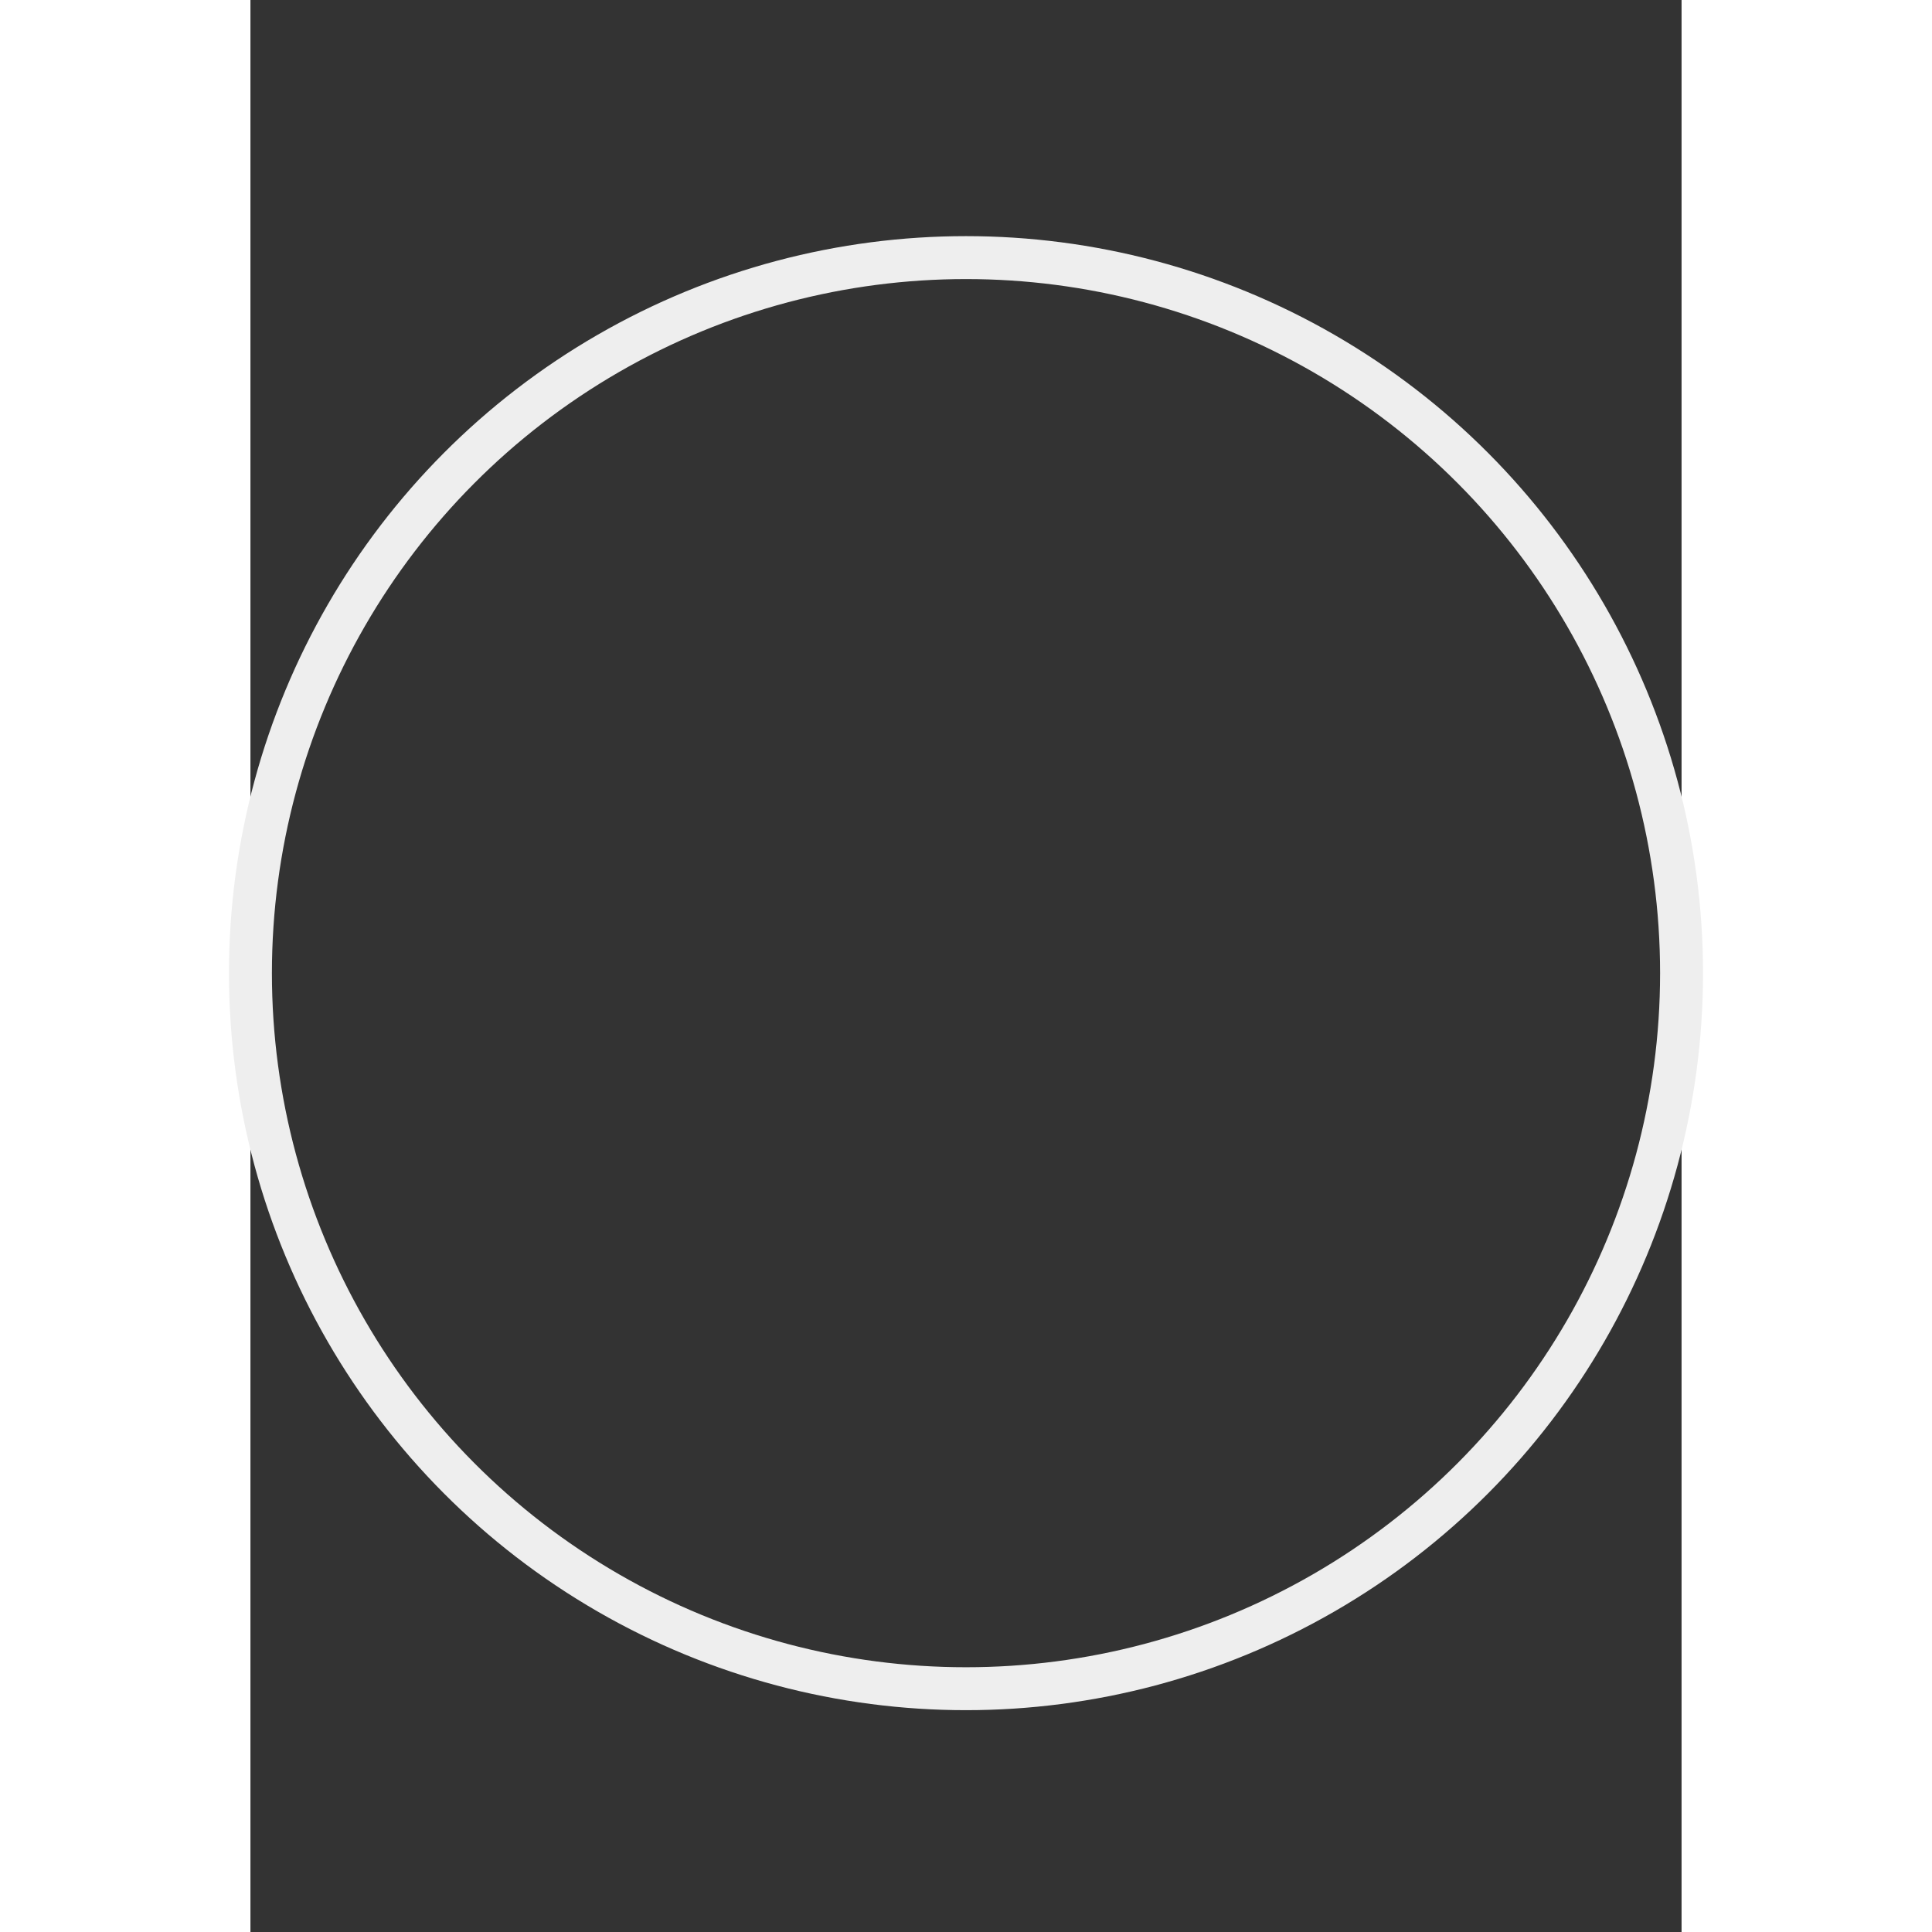 <svg xmlns="http://www.w3.org/2000/svg" width="40" height="40" viewBox="0 -18 100 135"><rect x="0" y="-18" width="100" height="135" fill="#333333" stroke="none"/><circle cx="50" cy="50" r="50" fill="none" stroke="#eeeeee" stroke-width="3"/></svg>
